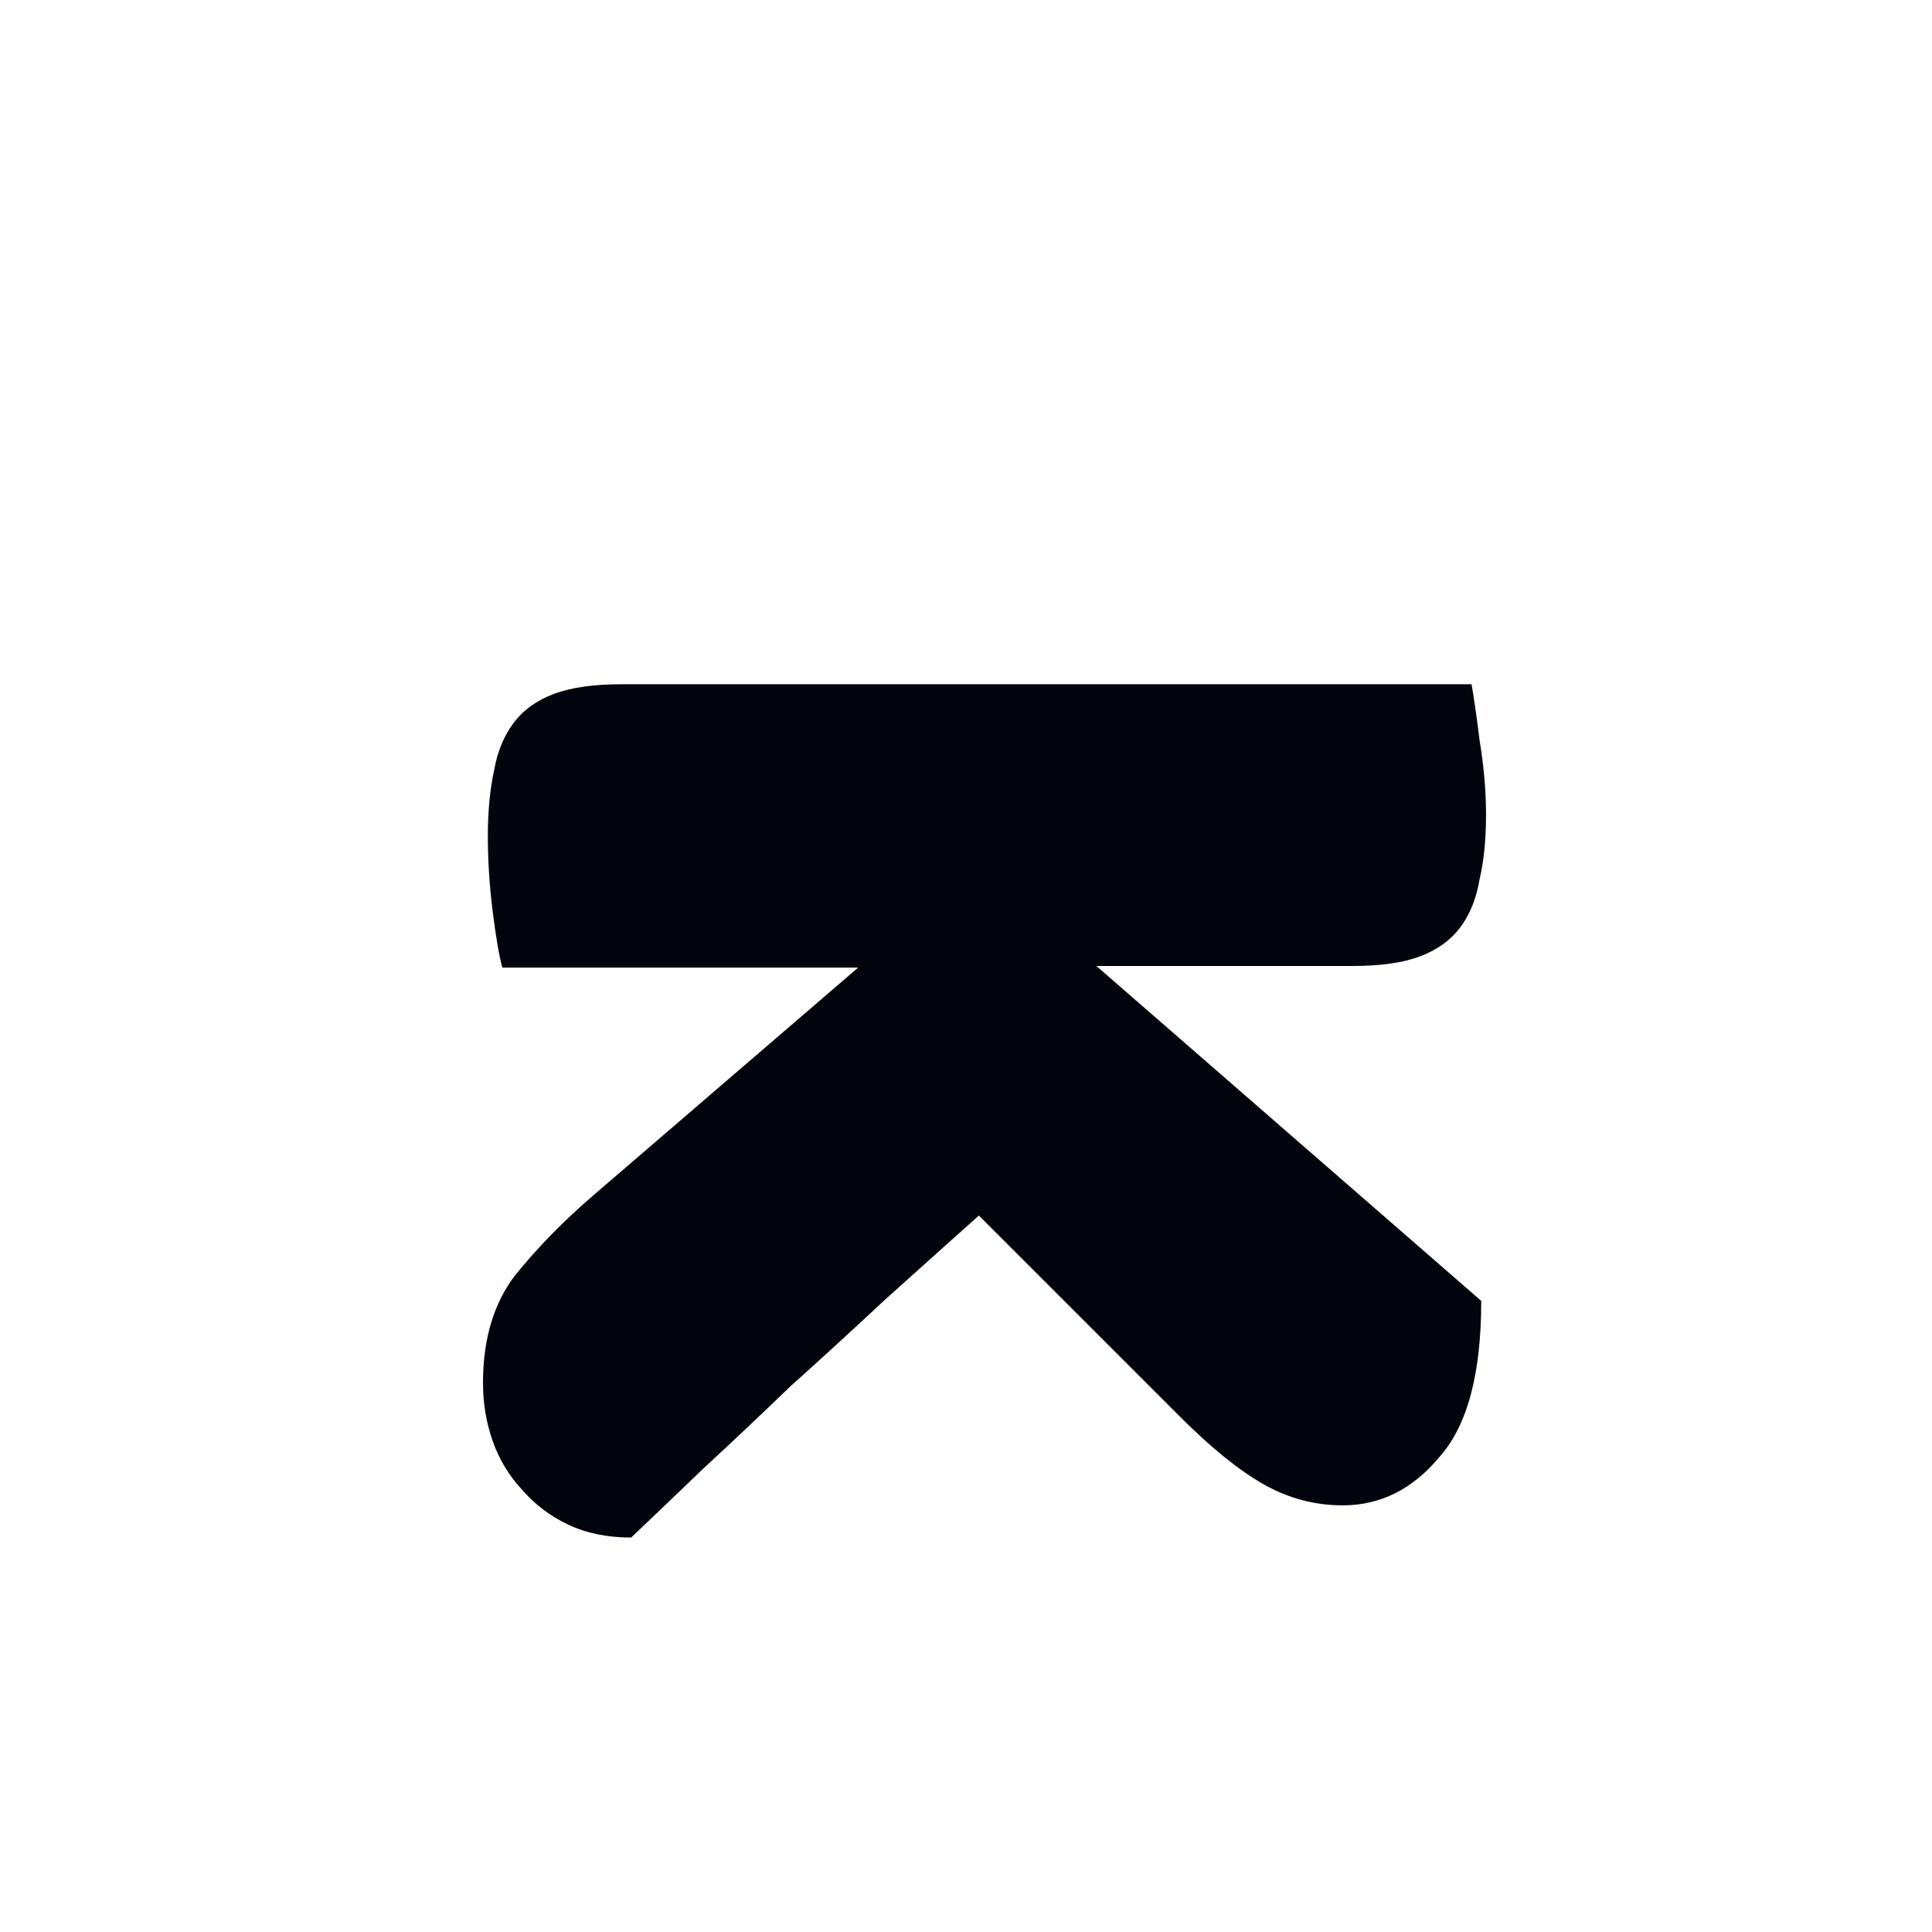 <svg width="48" height="48" viewBox="0 0 48 48" fill="none" xmlns="http://www.w3.org/2000/svg">
<g filter="url(#filter0_i_302_32)">
<circle cx="24" cy="24" r="24" fill="white"/>
</g>
<g filter="url(#filter1_d_302_32)">
<path d="M36.92 16.24C36.92 16.854 36.867 17.387 36.761 17.841C36.681 18.321 36.52 18.72 36.28 19.04C36.04 19.36 35.707 19.601 35.28 19.761C34.854 19.921 34.294 20 33.601 20H27.24L36.801 28.32C36.801 30.133 36.454 31.427 35.761 32.2C35.094 33 34.294 33.4 33.36 33.4C32.667 33.4 32.014 33.227 31.4 32.881C30.787 32.534 30.094 31.974 29.32 31.2L24.32 26.2C23.574 26.867 22.8 27.56 22 28.28C21.2 29.027 20.414 29.747 19.641 30.44C18.894 31.16 18.174 31.84 17.48 32.48C16.787 33.147 16.187 33.72 15.681 34.2C15.094 34.2 14.573 34.094 14.12 33.881C13.667 33.667 13.28 33.373 12.96 33C12.64 32.654 12.4 32.254 12.24 31.801C12.08 31.347 12 30.867 12 30.36C12 29.267 12.268 28.374 12.801 27.681C13.361 26.987 14.014 26.321 14.761 25.681L21.32 20.04H12.48C12.4 19.747 12.32 19.28 12.24 18.641C12.16 18.001 12.12 17.374 12.12 16.761C12.12 16.147 12.174 15.6 12.28 15.12C12.36 14.667 12.521 14.28 12.761 13.96C13.001 13.64 13.334 13.4 13.761 13.24C14.187 13.08 14.747 13 15.44 13L36.56 13C36.614 13.293 36.681 13.76 36.761 14.4C36.867 15.04 36.92 15.654 36.92 16.24Z" fill="#03050E"/>
</g>
<defs>
<filter id="filter0_i_302_32" x="0" y="0" width="48" height="52" filterUnits="userSpaceOnUse" color-interpolation-filters="sRGB">
<feFlood flood-opacity="0" result="BackgroundImageFix"/>
<feBlend mode="normal" in="SourceGraphic" in2="BackgroundImageFix" result="shape"/>
<feColorMatrix in="SourceAlpha" type="matrix" values="0 0 0 0 0 0 0 0 0 0 0 0 0 0 0 0 0 0 127 0" result="hardAlpha"/>
<feOffset dy="4"/>
<feGaussianBlur stdDeviation="2"/>
<feComposite in2="hardAlpha" operator="arithmetic" k2="-1" k3="1"/>
<feColorMatrix type="matrix" values="0 0 0 0 0 0 0 0 0 0 0 0 0 0 0 0 0 0 0.25 0"/>
<feBlend mode="normal" in2="shape" result="effect1_innerShadow_302_32"/>
</filter>
<filter id="filter1_d_302_32" x="8" y="13" width="32.92" height="29.2" filterUnits="userSpaceOnUse" color-interpolation-filters="sRGB">
<feFlood flood-opacity="0" result="BackgroundImageFix"/>
<feColorMatrix in="SourceAlpha" type="matrix" values="0 0 0 0 0 0 0 0 0 0 0 0 0 0 0 0 0 0 127 0" result="hardAlpha"/>
<feOffset dy="4"/>
<feGaussianBlur stdDeviation="2"/>
<feComposite in2="hardAlpha" operator="out"/>
<feColorMatrix type="matrix" values="0 0 0 0 0 0 0 0 0 0 0 0 0 0 0 0 0 0 0.25 0"/>
<feBlend mode="normal" in2="BackgroundImageFix" result="effect1_dropShadow_302_32"/>
<feBlend mode="normal" in="SourceGraphic" in2="effect1_dropShadow_302_32" result="shape"/>
</filter>
</defs>
</svg>
